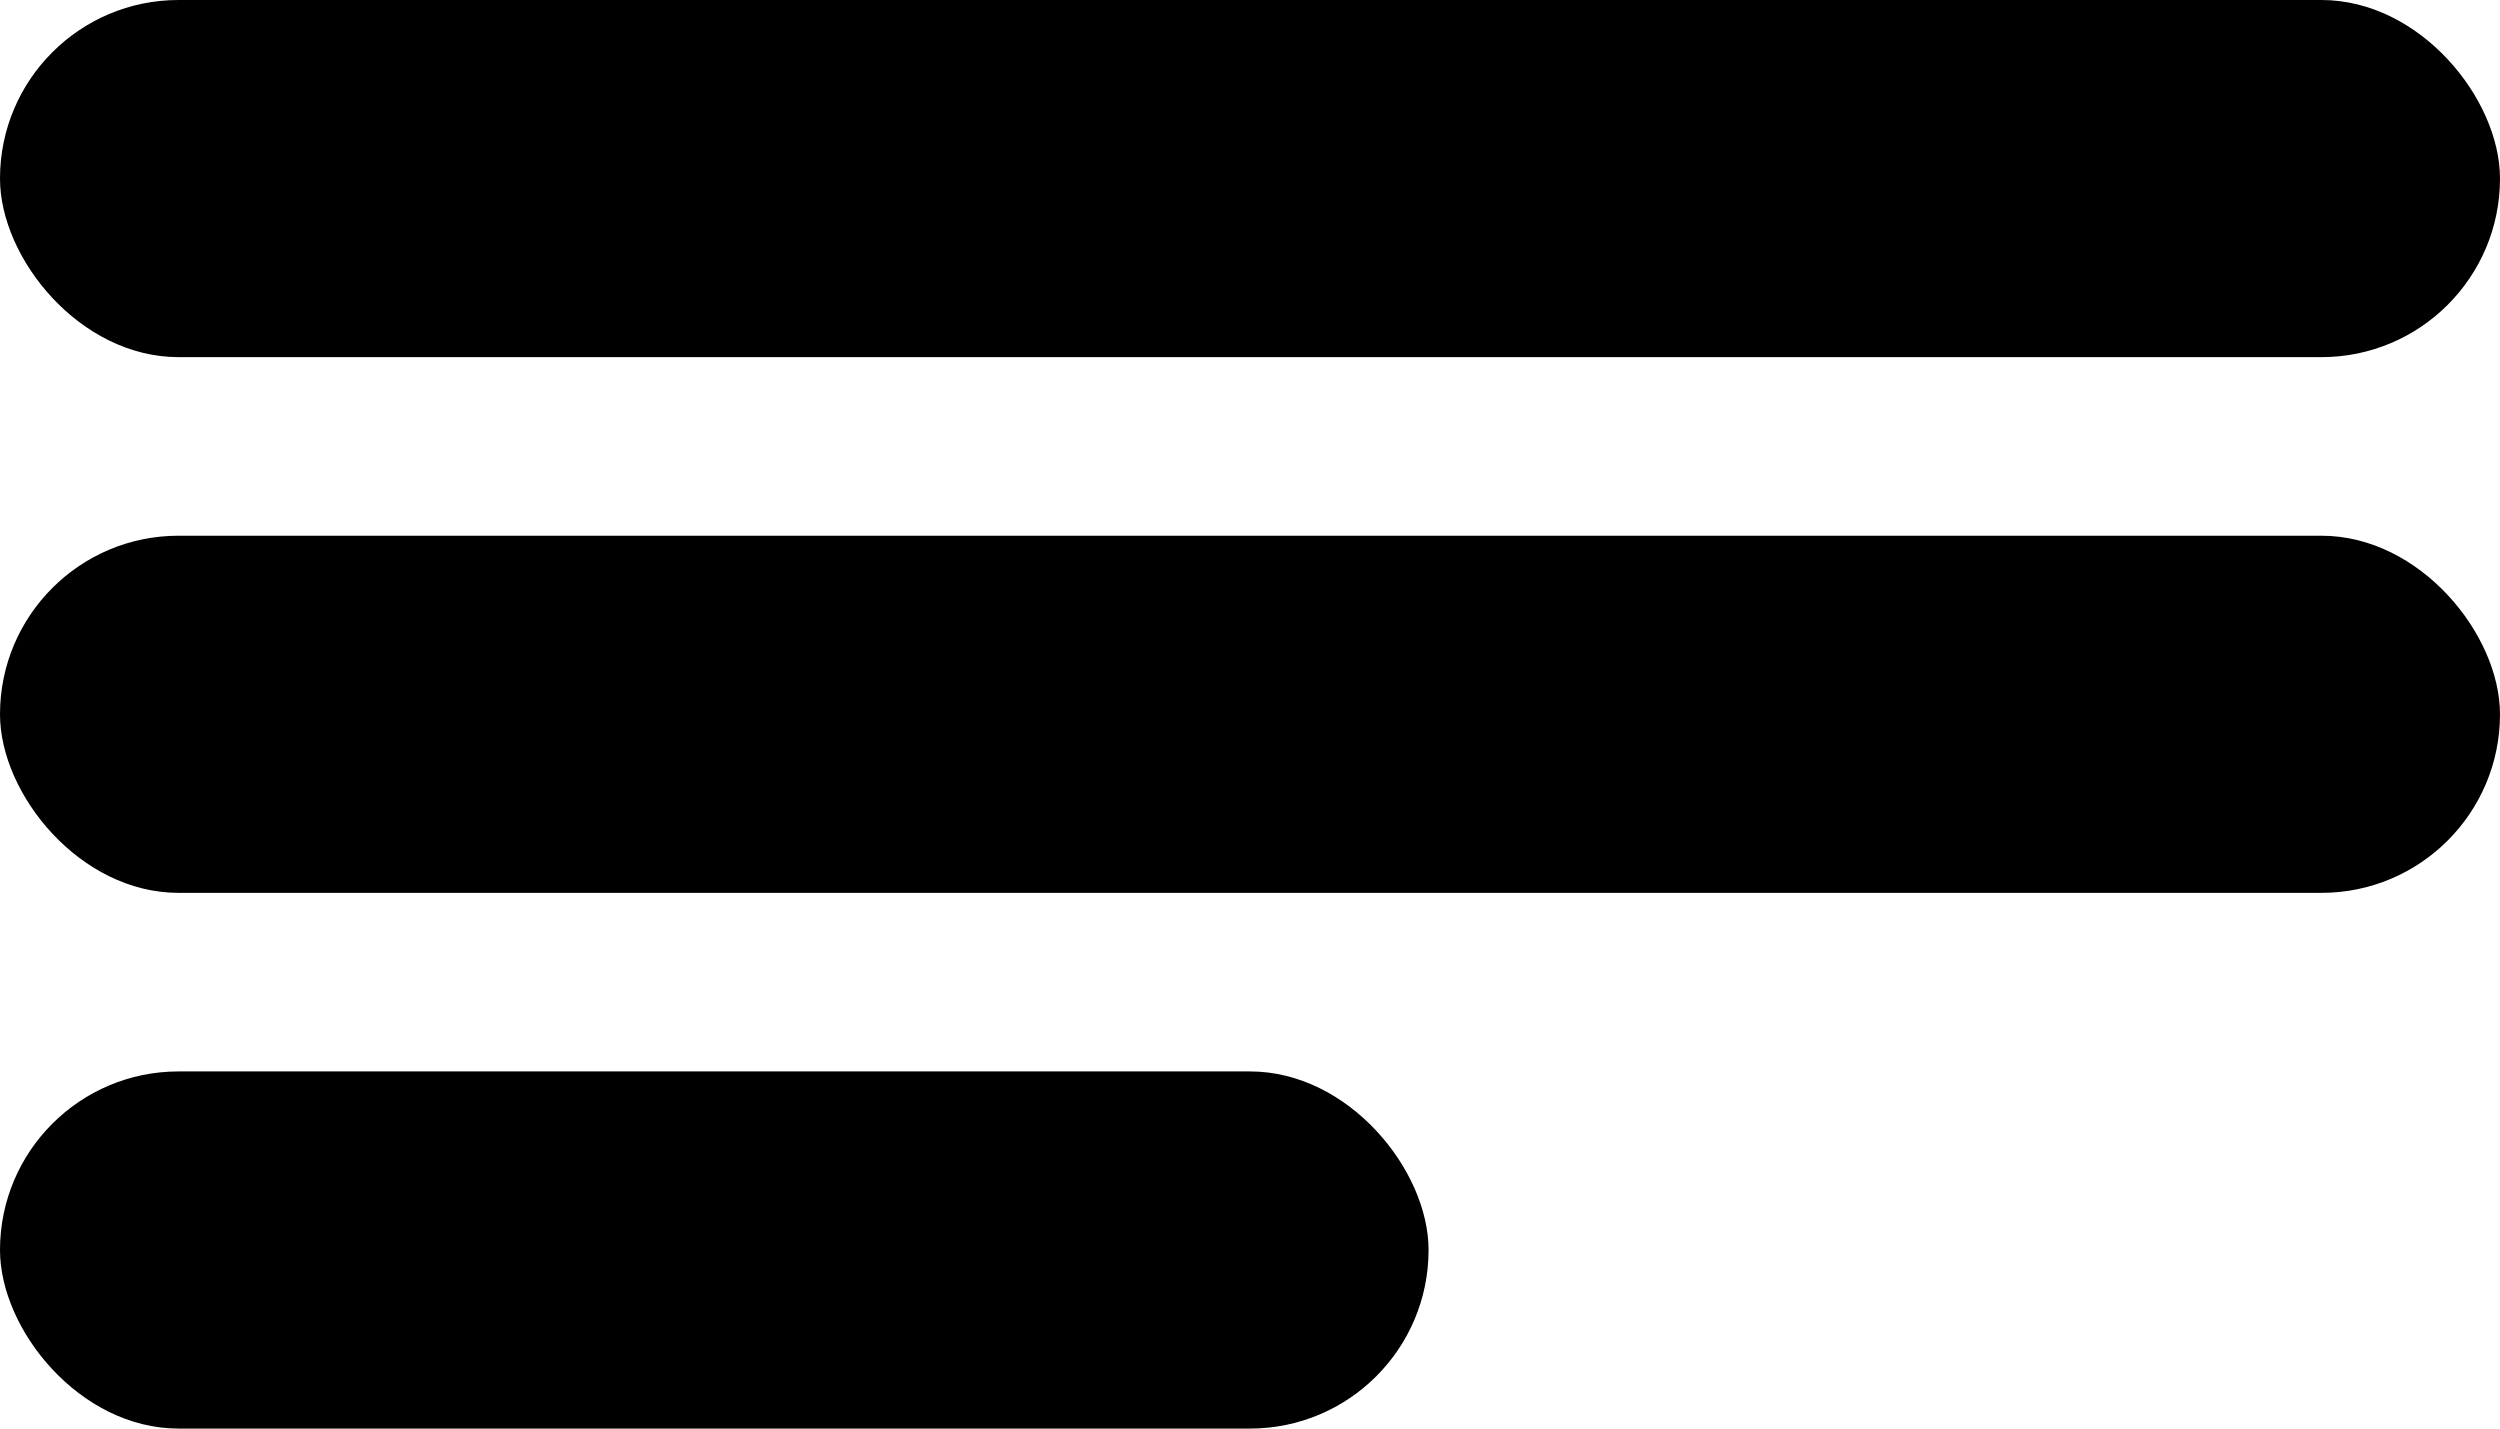 <svg width="28" height="16" viewBox="0 0 28 16" fill="currentColor" xmlns="http://www.w3.org/2000/svg">
    <rect y="0" width="28" height="4" rx="2" />
    <rect y="6" width="28" height="4" rx="2" />
    <rect y="12" width="16" height="4" rx="2" />
</svg>